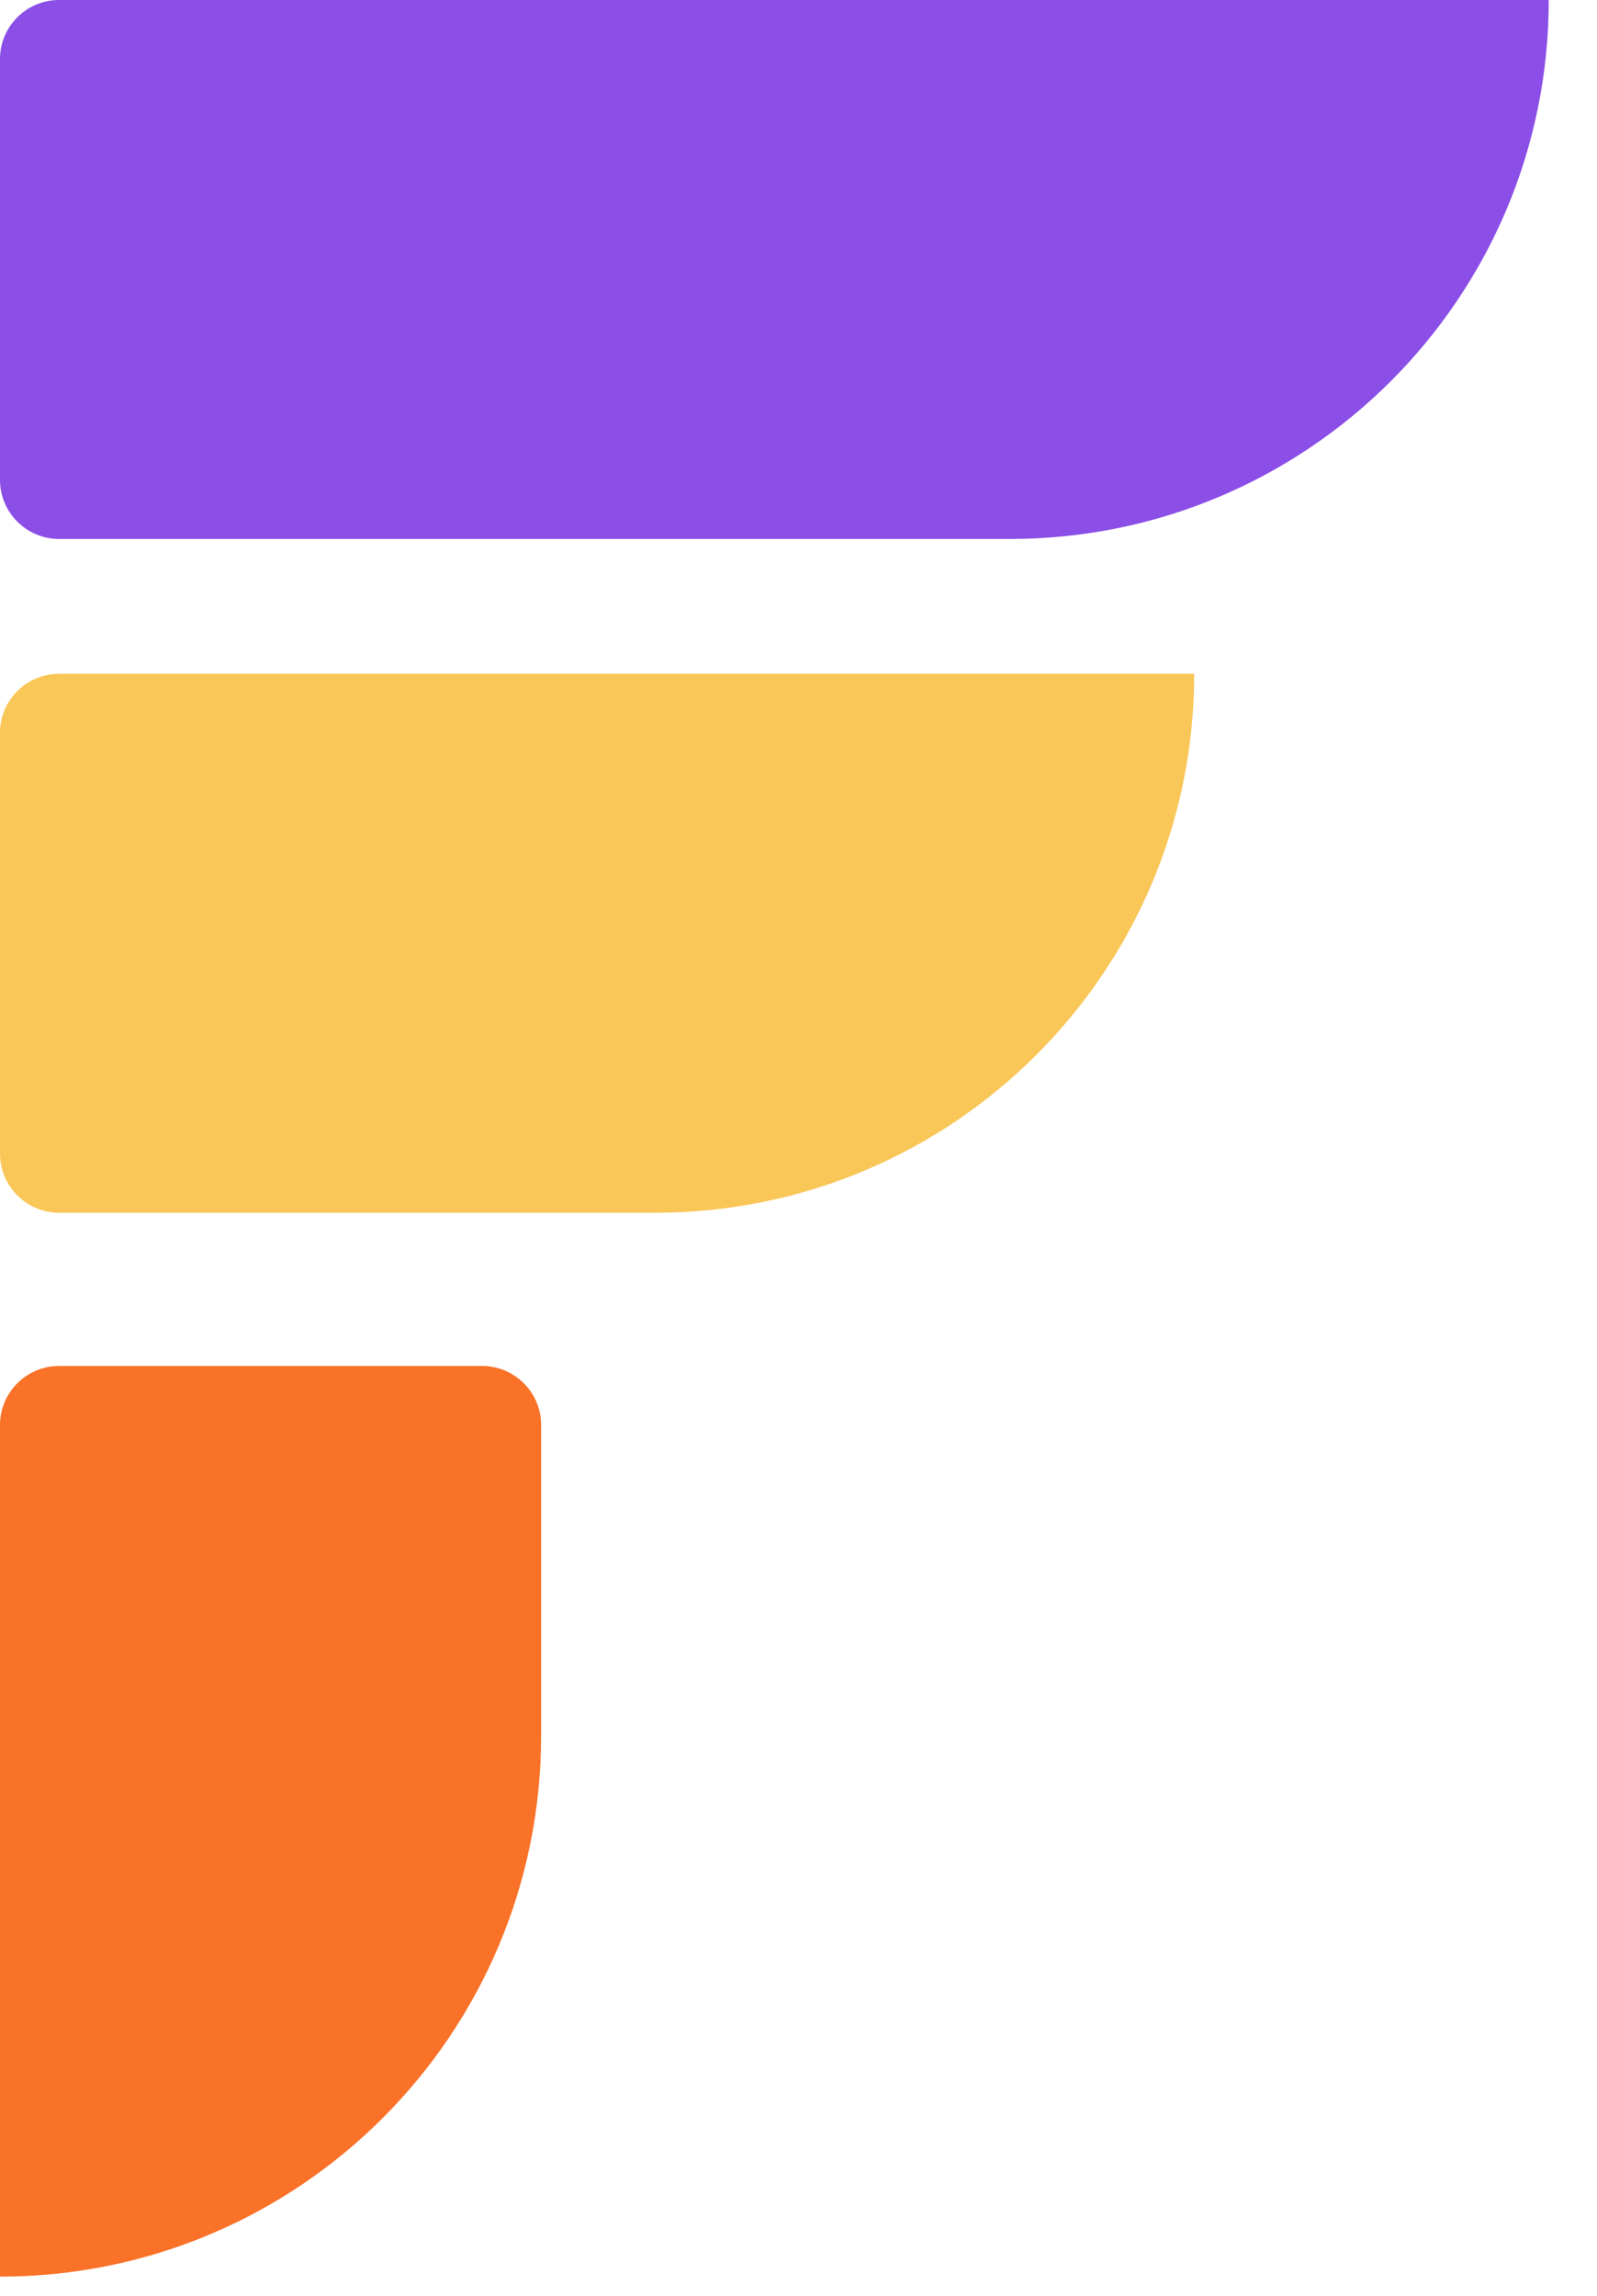 <svg width="32" height="46" viewBox="0 0 32 46" fill="none" xmlns="http://www.w3.org/2000/svg">
<path d="M0 1.184C0 0.53 0.53 0 1.184 0H31.033C31.033 5.964 26.198 10.799 20.234 10.799H1.184C0.53 10.799 0 10.268 0 9.614V1.184Z" fill="#8B4EE7"/>
<path d="M0 14.684C0 14.03 0.53 13.5 1.184 13.5H23.929C23.929 19.464 19.094 24.299 13.13 24.299H1.184C0.53 24.299 0 23.768 0 23.114V14.684Z" fill="#F9C758"/>
<path d="M1.184 27.369C0.53 27.369 0 27.899 0 28.553L0 45.615C5.988 45.615 10.843 40.761 10.843 34.772V28.553C10.843 27.899 10.313 27.369 9.659 27.369H1.184Z" fill="#F97228"/>
</svg>
